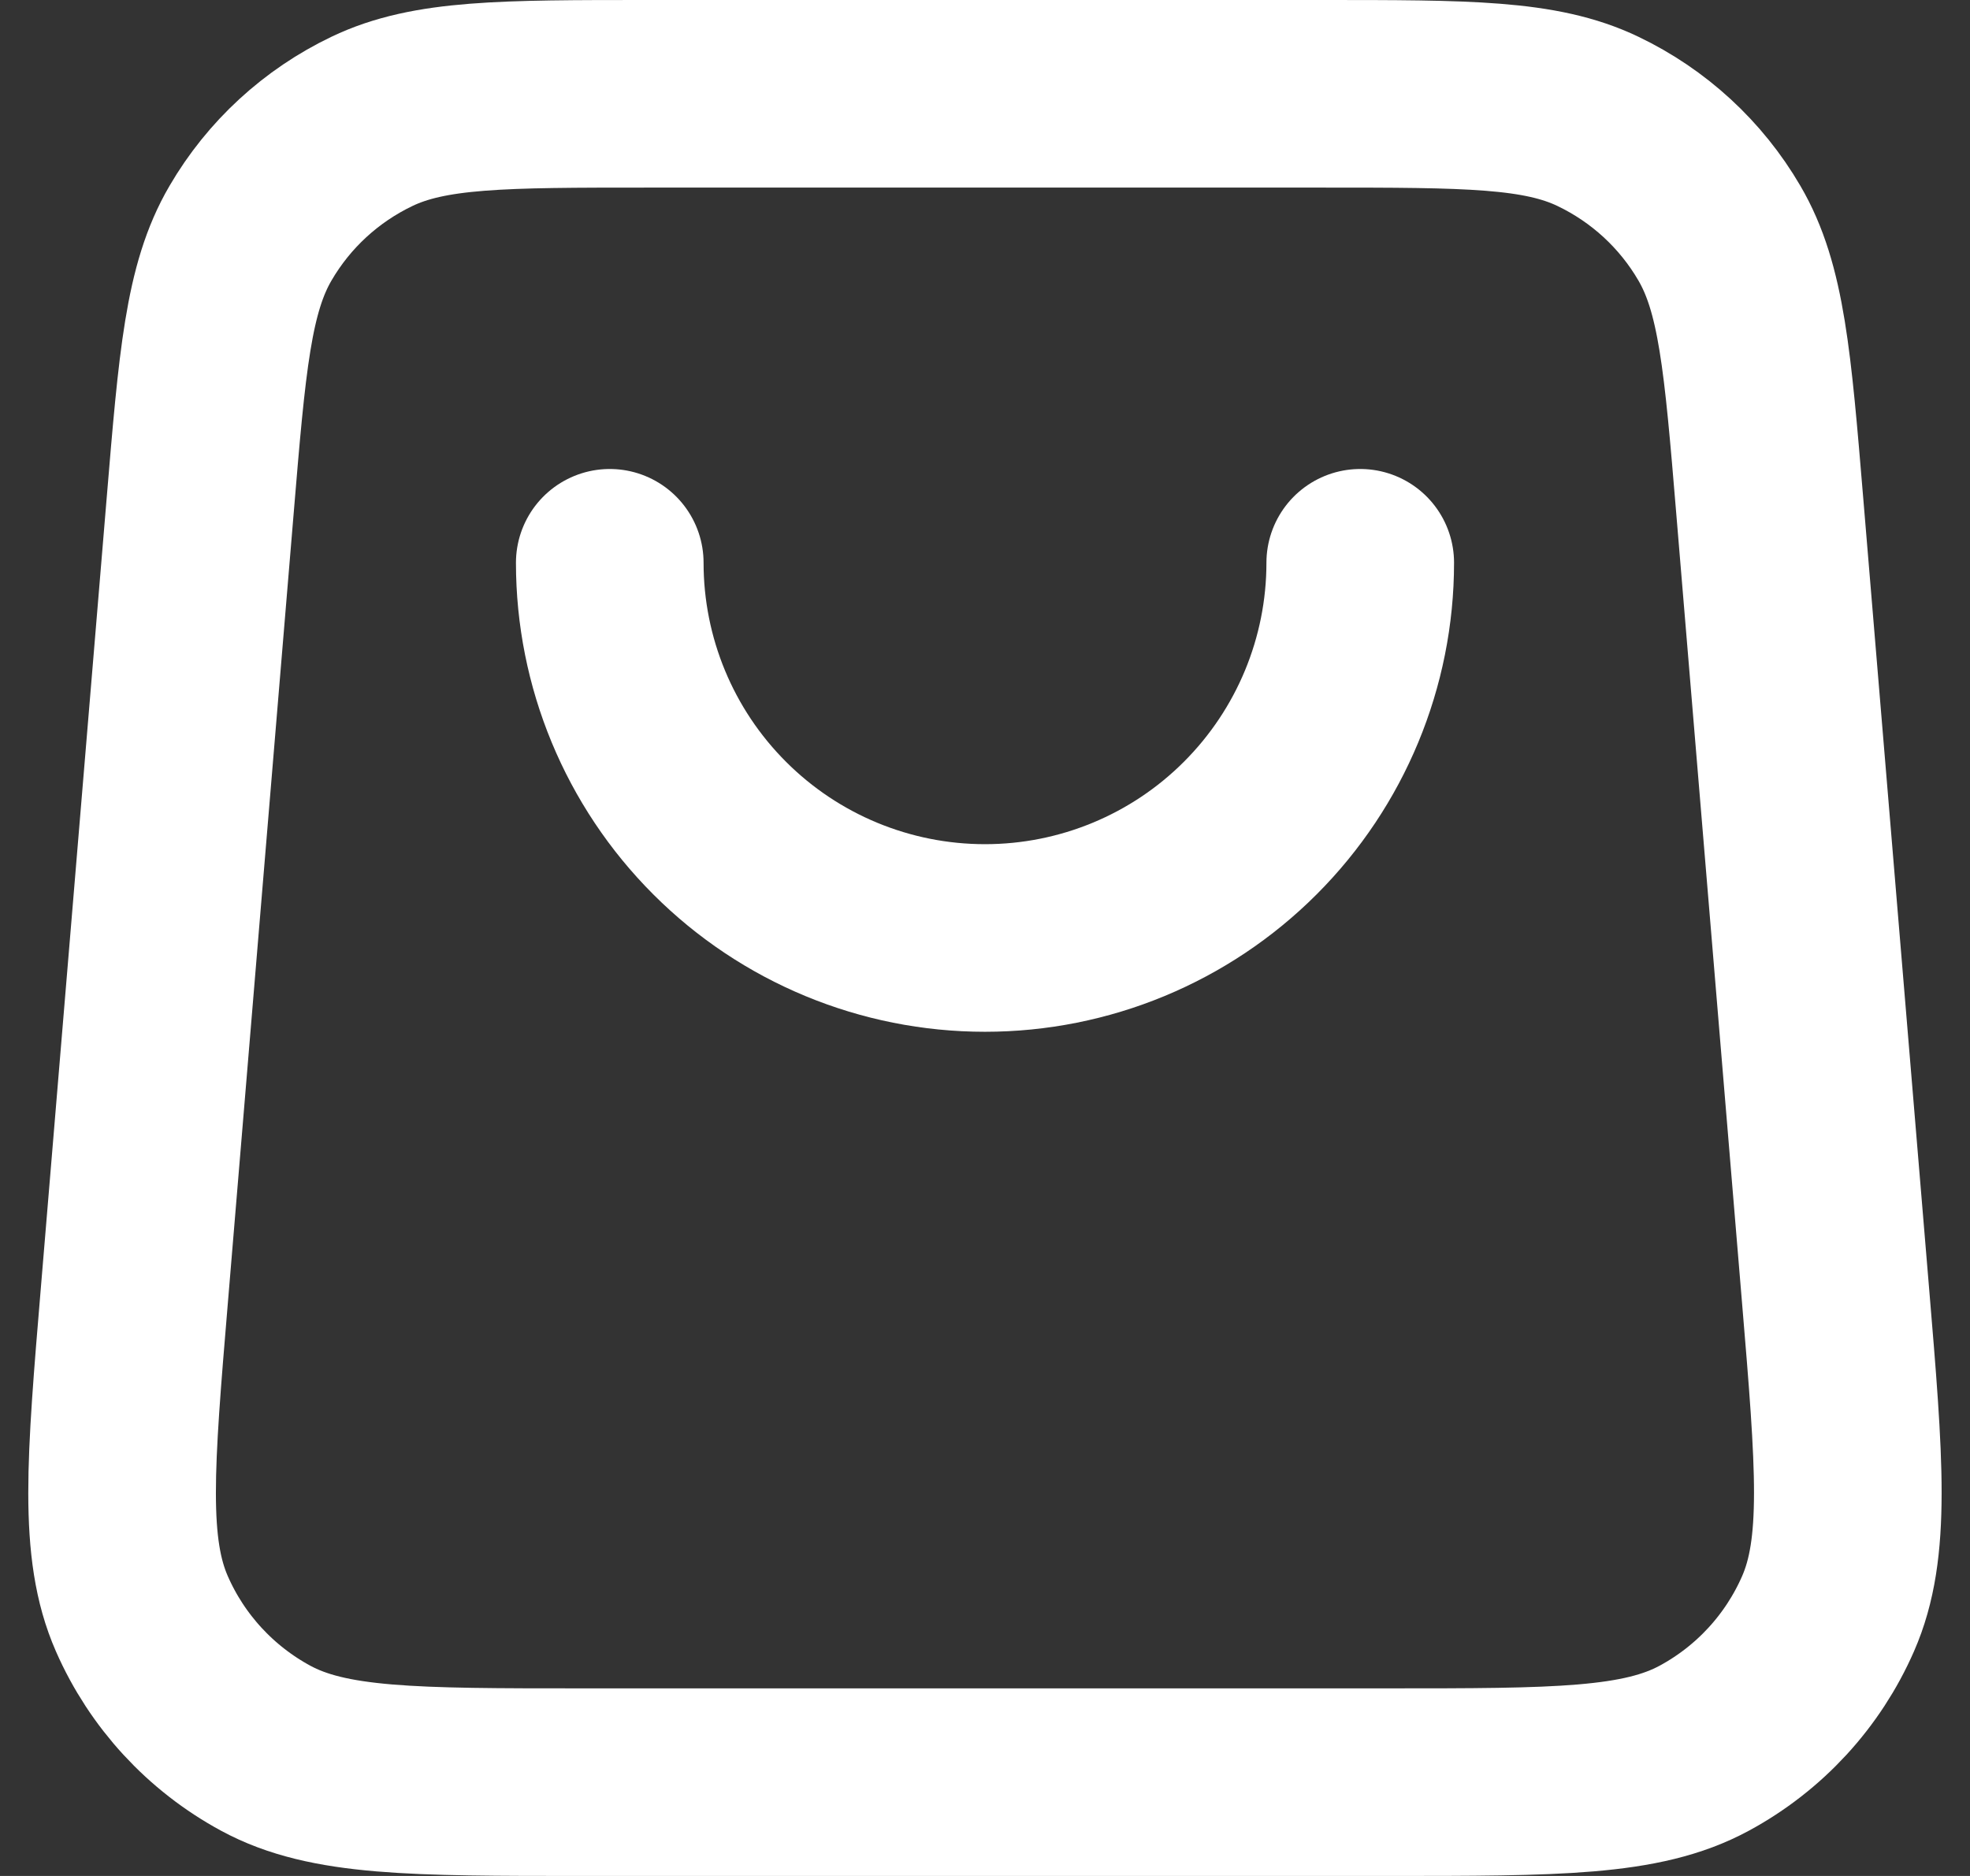 <svg xmlns="http://www.w3.org/2000/svg" width="21" height="20" viewBox="0 0 21 20" fill="none">
<rect x="0" y="0" width="21" height="20" fill="#333333" stroke="none"/>
<path d="M14.5 6C14.5 7.061 14.078 8.078 13.328 8.828C12.578 9.579 11.56 10 10.5 10C9.439 10 8.421 9.579 7.671 8.828C6.921 8.078 6.5 7.061 6.5 6M2.133 5.401L1.433 13.801C1.282 15.606 1.207 16.508 1.512 17.204C1.78 17.816 2.245 18.32 2.832 18.638C3.5 19 4.405 19 6.216 19H14.783C16.594 19 17.499 19 18.167 18.638C18.755 18.32 19.219 17.816 19.487 17.204C19.792 16.508 19.717 15.606 19.566 13.801L18.866 5.401C18.737 3.849 18.672 3.072 18.328 2.485C18.026 1.967 17.575 1.553 17.034 1.294C16.42 1 15.641 1 14.083 1L6.916 1C5.358 1 4.579 1 3.965 1.294C3.424 1.553 2.973 1.967 2.671 2.485C2.327 3.072 2.262 3.849 2.133 5.401Z" stroke="white" stroke-width="2" stroke-linecap="round" stroke-linejoin="round"/>
</svg>